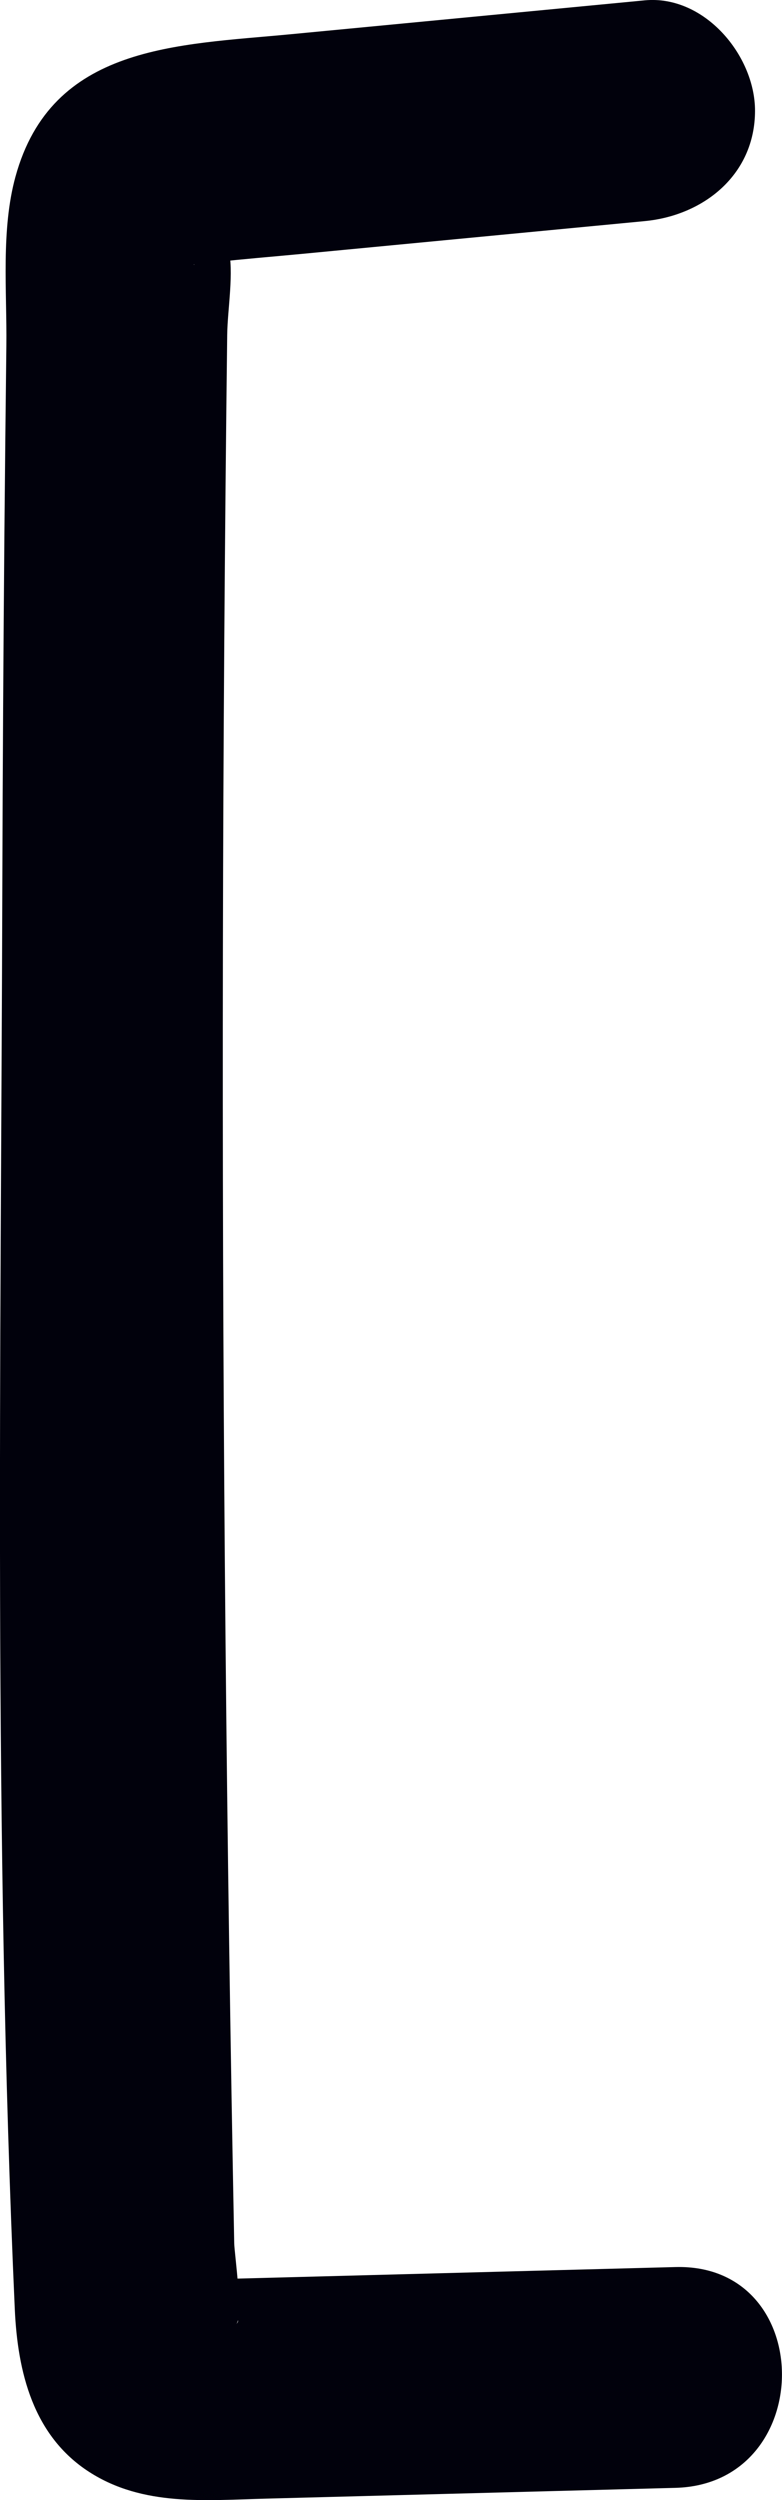 <svg xmlns="http://www.w3.org/2000/svg" width="17.715" height="56.613" viewBox="0 0 17.715 56.613" creator="Katerina Limpitsouni"><path d="M14.604,.008L6.577,.776c-2.562,.245-5.408,.237-6.227,3.226C.02,5.206,.159,6.596,.144,7.83c-.017,1.407-.031,2.815-.044,4.222-.023,2.649-.039,5.299-.047,7.948-.032,10.742-.198,21.554,.282,32.288,.064,1.42,.412,2.868,1.689,3.689,1.217,.782,2.63,.638,4.009,.602,3.089-.081,6.179-.163,9.268-.244,3.211-.085,3.224-5.085,0-5-2.276,.06-4.553,.12-6.829,.18-1.057,.028-2.114,.056-3.171,.084-.252,.007-.697-.096-.902,.02-.701,.394,1.318,.725,.95,1.007,.171-.131-.038-1.596-.043-1.827-.088-4.553-.154-9.106-.197-13.66-.088-9.273-.082-18.546,.018-27.819,.006-.58,.013-1.159,.02-1.739,.007-.586,.16-1.414,.025-1.987l.006-.187c.06-.537-.201-.34-.782,.59-.069-.025,.501-.062,.478-.06,.647-.073,1.298-.124,1.946-.186l7.784-.744c1.344-.128,2.5-1.057,2.5-2.5C17.104,1.256,15.956-.121,14.604,.008h0Z" fill="#01010C" origin="undraw"/></svg>